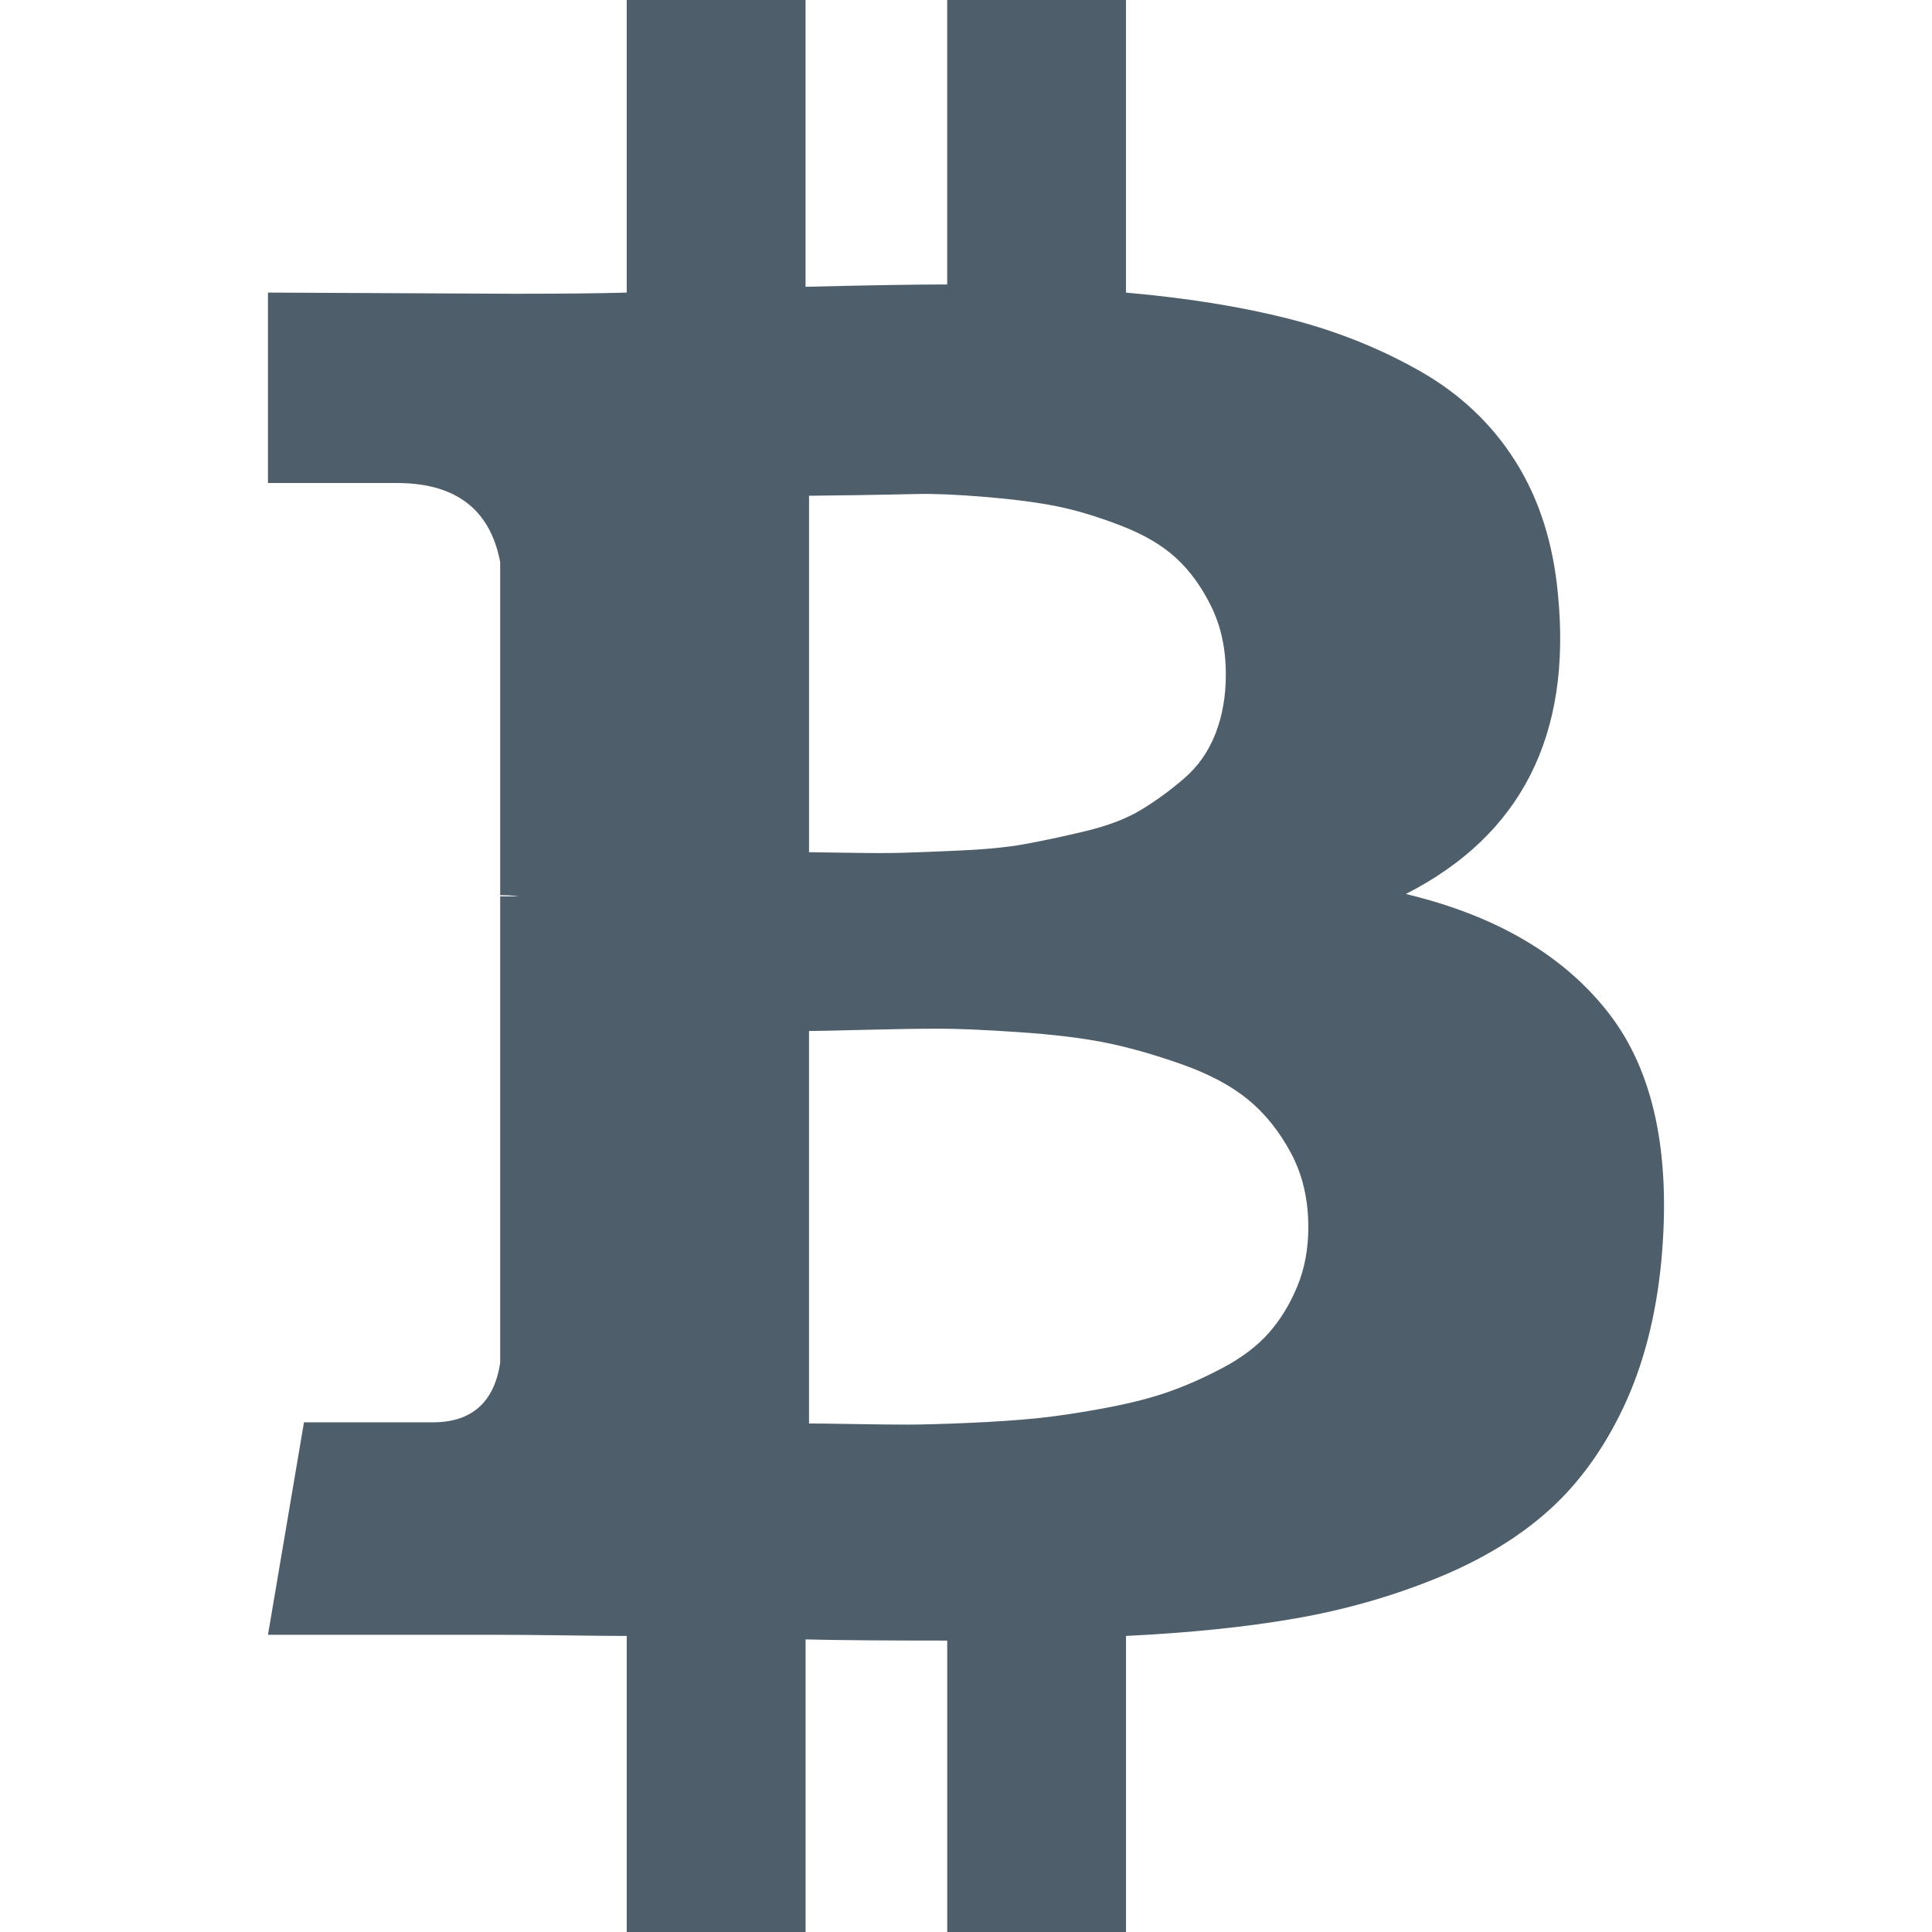 <svg xmlns="http://www.w3.org/2000/svg" width="14" height="14" viewBox="0 0 475.074 475.074" enable-background="new 0 0 475.074 475.074"><path d="M395.655 249.236c-11.037-14.272-27.692-24.075-49.964-29.403 28.362-14.467 40.826-39.021 37.404-73.666-1.144-12.563-4.616-23.451-10.424-32.68-5.812-9.231-13.655-16.652-23.559-22.266-9.896-5.621-20.659-9.9-32.264-12.85-11.608-2.95-24.935-5.092-39.972-6.423v-71.948h-43.964v69.949c-7.613 0-19.223.19-34.829.571v-70.52h-43.97v71.948c-6.283.191-15.513.288-27.694.288l-60.526-.288v46.824h31.689c14.466 0 22.936 6.473 25.41 19.414v81.942c1.906 0 3.427.098 4.57.288h-4.57v114.769c-1.521 9.705-7.04 14.562-16.558 14.562h-31.687l-8.852 52.249h57.102c3.617 0 8.848.048 15.703.134 6.851.096 11.988.144 15.415.144v72.803h43.977v-71.947c7.992.195 19.602.288 34.829.288v71.659h43.965v-72.803c15.611-.76 29.457-2.18 41.538-4.281 12.087-2.101 23.653-5.379 34.69-9.855 11.036-4.47 20.266-10.041 27.688-16.703 7.426-6.656 13.559-15.13 18.421-25.41 4.846-10.28 7.943-22.176 9.271-35.693 2.485-26.45-1.8-46.818-12.839-61.096zm-196.717-127.332c1.333 0 5.092-.048 11.278-.144 6.189-.098 11.326-.192 15.418-.288 4.093-.094 9.613.144 16.563.715 6.947.571 12.799 1.334 17.556 2.284s9.996 2.521 15.701 4.71c5.715 2.187 10.28 4.853 13.702 7.993 3.429 3.14 6.331 7.139 8.706 11.993 2.382 4.853 3.572 10.42 3.572 16.7 0 5.33-.855 10.185-2.566 14.565-1.708 4.377-4.284 8.042-7.706 10.992-3.423 2.951-6.951 5.523-10.568 7.71-3.613 2.187-8.233 3.949-13.846 5.28-5.612 1.333-10.513 2.38-14.698 3.14-4.188.762-9.421 1.287-15.703 1.571-6.283.284-11.043.478-14.277.572-3.237.094-7.661.094-13.278 0-5.618-.094-8.897-.144-9.851-.144v-87.65h-.003zm120.06 194.427c-1.813 4.38-4.141 8.189-6.994 11.427-2.858 3.23-6.619 6.088-11.28 8.559-4.66 2.478-9.185 4.473-13.559 5.996-4.38 1.529-9.664 2.854-15.844 4-6.194 1.143-11.615 1.947-16.283 2.426-4.661.477-10.226.856-16.7 1.144-6.469.28-11.516.425-15.131.425-3.617 0-8.186-.052-13.706-.145-5.523-.089-9.041-.137-10.565-.137v-96.505c1.521 0 6.042-.093 13.562-.287 7.521-.192 13.656-.281 18.415-.281 4.758 0 11.327.281 19.705.856 8.37.567 15.413 1.42 21.128 2.562 5.708 1.144 11.937 2.902 18.699 5.284 6.755 2.378 12.23 5.28 16.419 8.706 4.188 3.432 7.707 7.803 10.561 13.134 2.861 5.328 4.288 11.42 4.288 18.274-.001 5.335-.904 10.181-2.715 14.562z" fill="#4e5e6a"/></svg>
